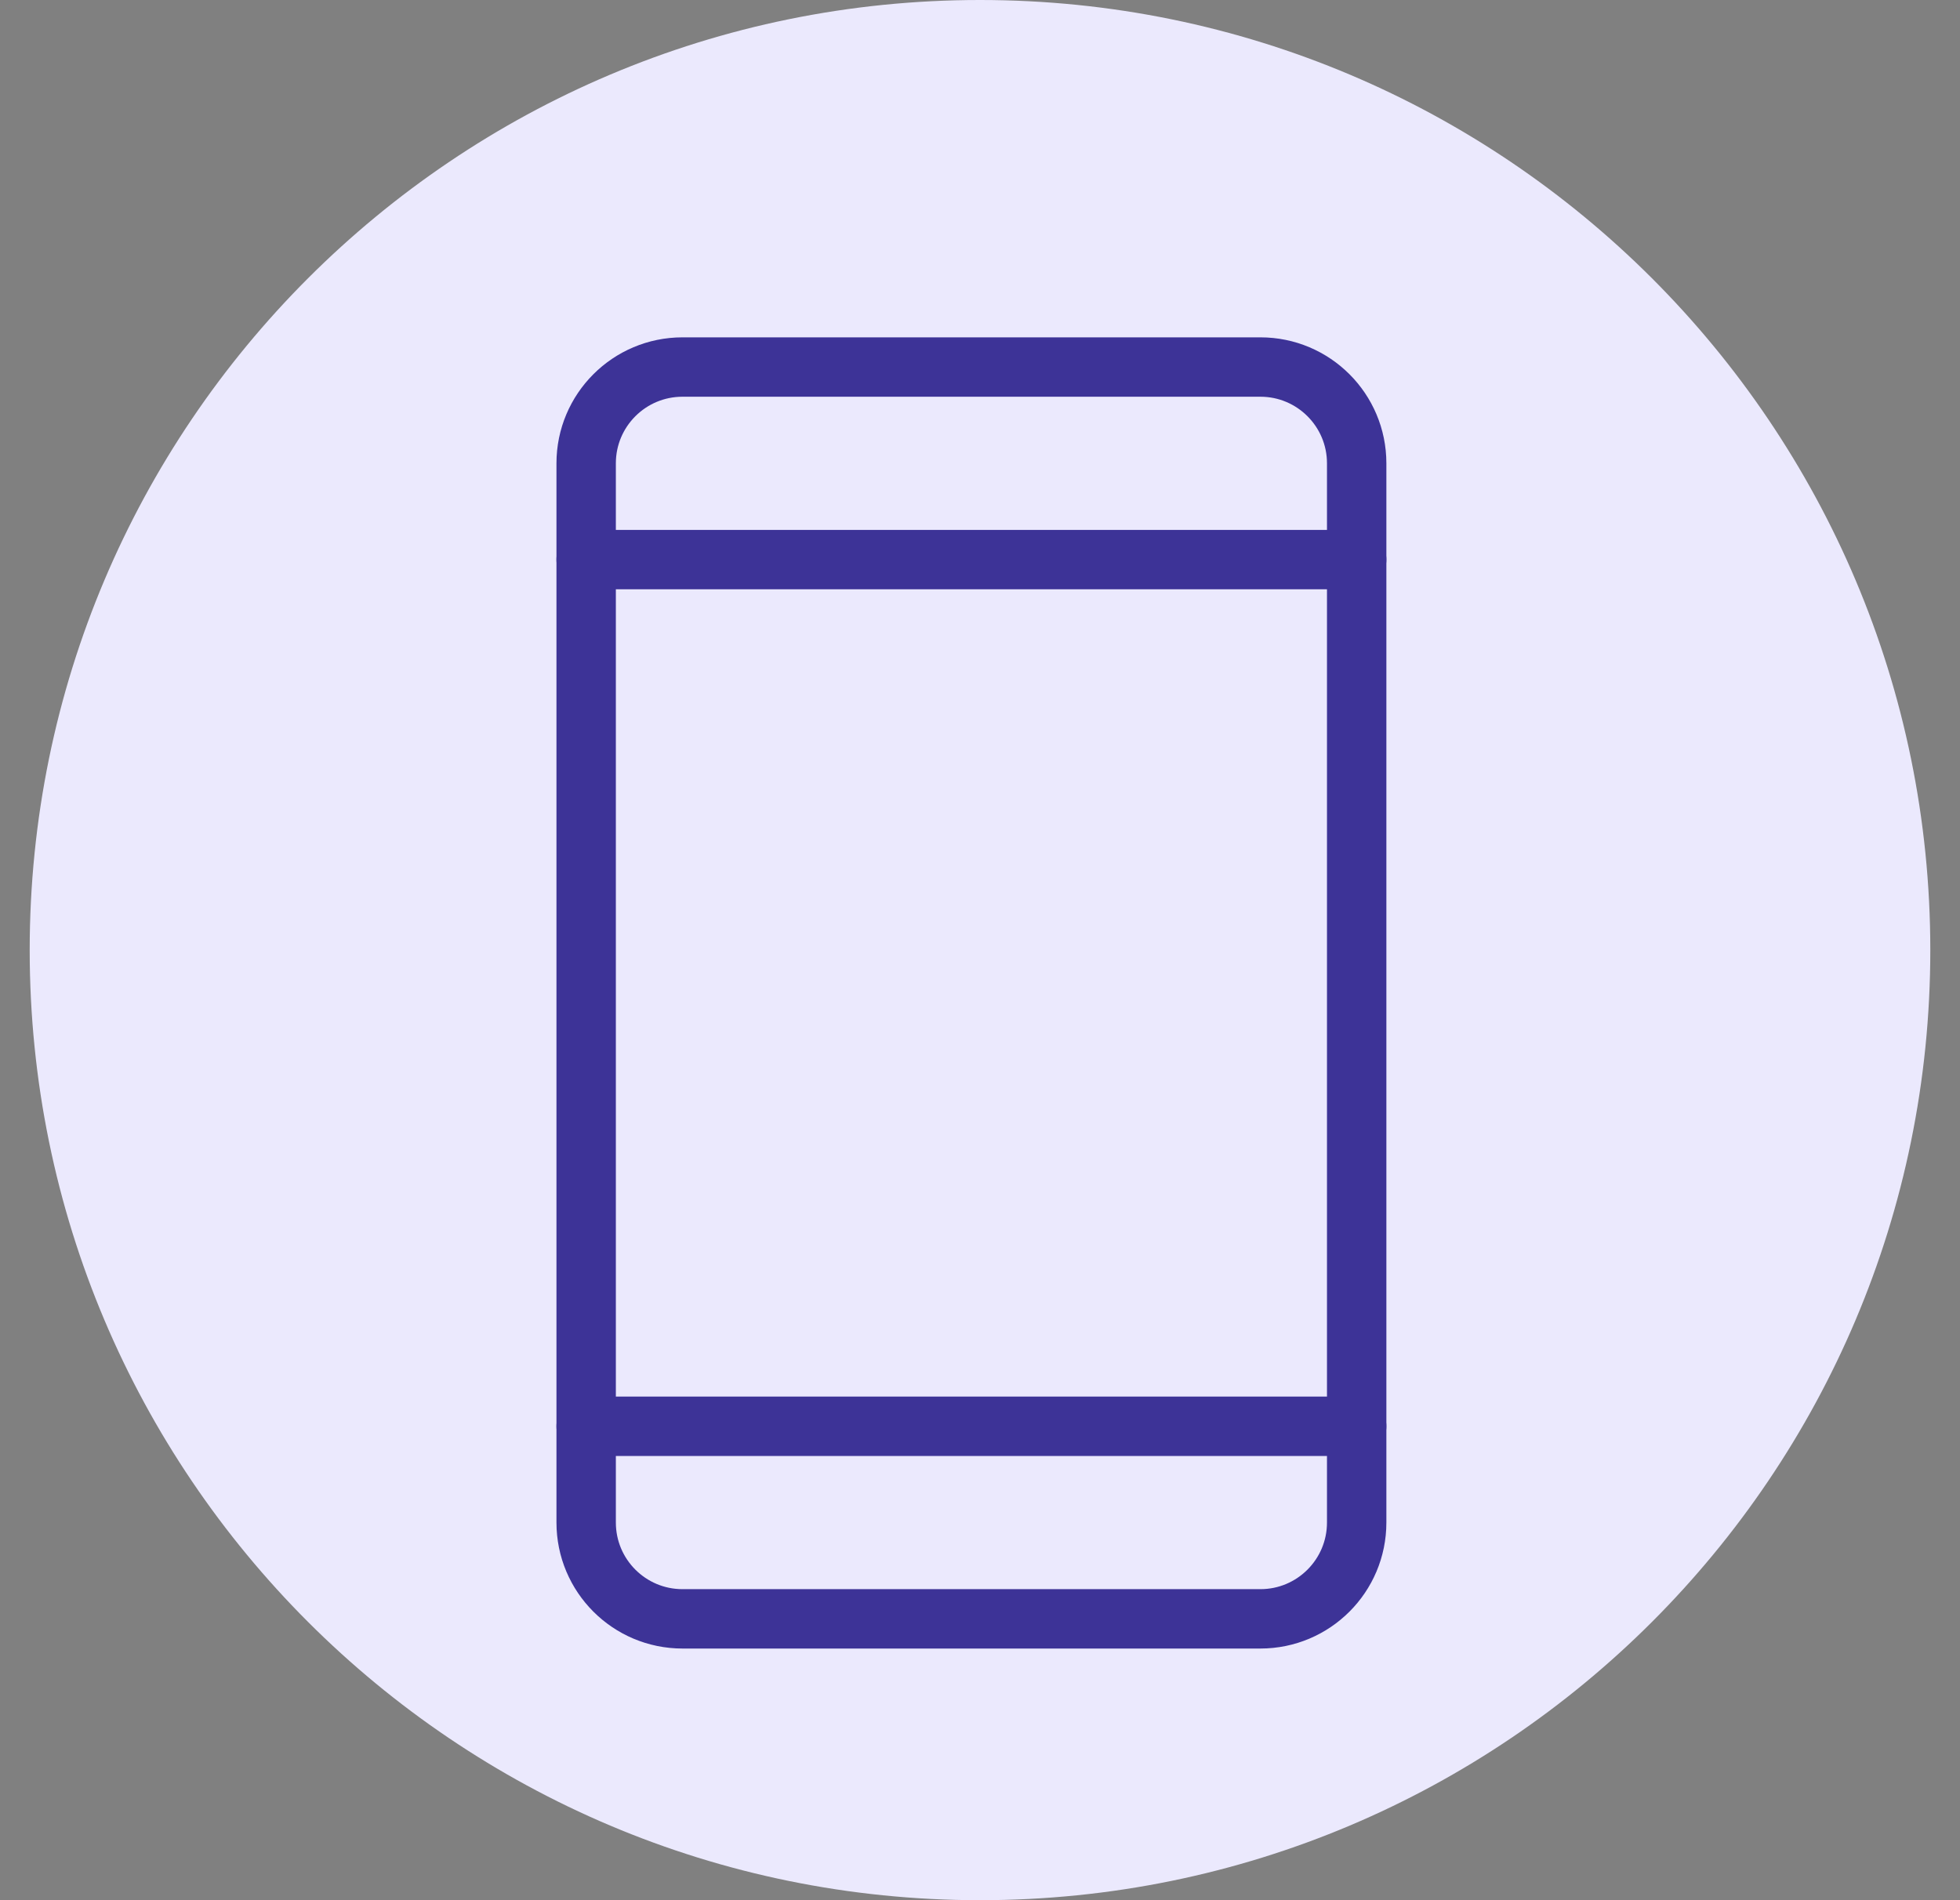 <svg width="33" height="32" viewBox="0 0 33 32" fill="none" xmlns="http://www.w3.org/2000/svg">
  <rect x="0" y="0" width="33" height="32" fill="#808080" stroke="none"/>
  <g clip-path="url(#clip0_350_19344)">
    <g clip-path="url(#clip1_350_19344)">
      <path
        d="M16.5 32C25.337 32 32.5 24.837 32.5 16C32.5 7.163 25.337 0 16.5 0C7.663 0 0.5 7.163 0.5 16C0.5 24.837 7.663 32 16.5 32Z"
        fill="#EBE9FD" />
    </g>
    <g clip-path="url(#clip2_350_19344)">
      <g clip-path="url(#clip3_350_19344)">
        <path
          d="M21.221 6.181H11.491C10.595 6.181 9.869 6.907 9.869 7.802V25.64C9.869 26.536 10.595 27.262 11.491 27.262H21.221C22.116 27.262 22.842 26.536 22.842 25.64V7.802C22.842 6.907 22.116 6.181 21.221 6.181Z"
          stroke="#3D3397" stroke-linecap="round" stroke-linejoin="round" />
        <path d="M9.869 9.424H22.842" stroke="#3D3397" stroke-linecap="round" stroke-linejoin="round" />
        <path d="M9.869 24.019H22.842" stroke="#3D3397" stroke-linecap="round" stroke-linejoin="round" />
      </g>
    </g>
  </g>
  <defs>
    <clipPath id="clip0_350_19344">
      <rect width="32" height="32" fill="white" transform="translate(0.5)" />
    </clipPath>
    <clipPath id="clip1_350_19344">
      <rect width="32" height="32" fill="white" transform="translate(0.5)" />
    </clipPath>
    <clipPath id="clip2_350_19344">
      <rect width="25.946" height="25.946" fill="white" transform="translate(3.383 3.748)" />
    </clipPath>
    <clipPath id="clip3_350_19344">
      <rect width="25.946" height="25.946" fill="white" transform="translate(3.383 3.748)" />
    </clipPath>
  </defs>
</svg>